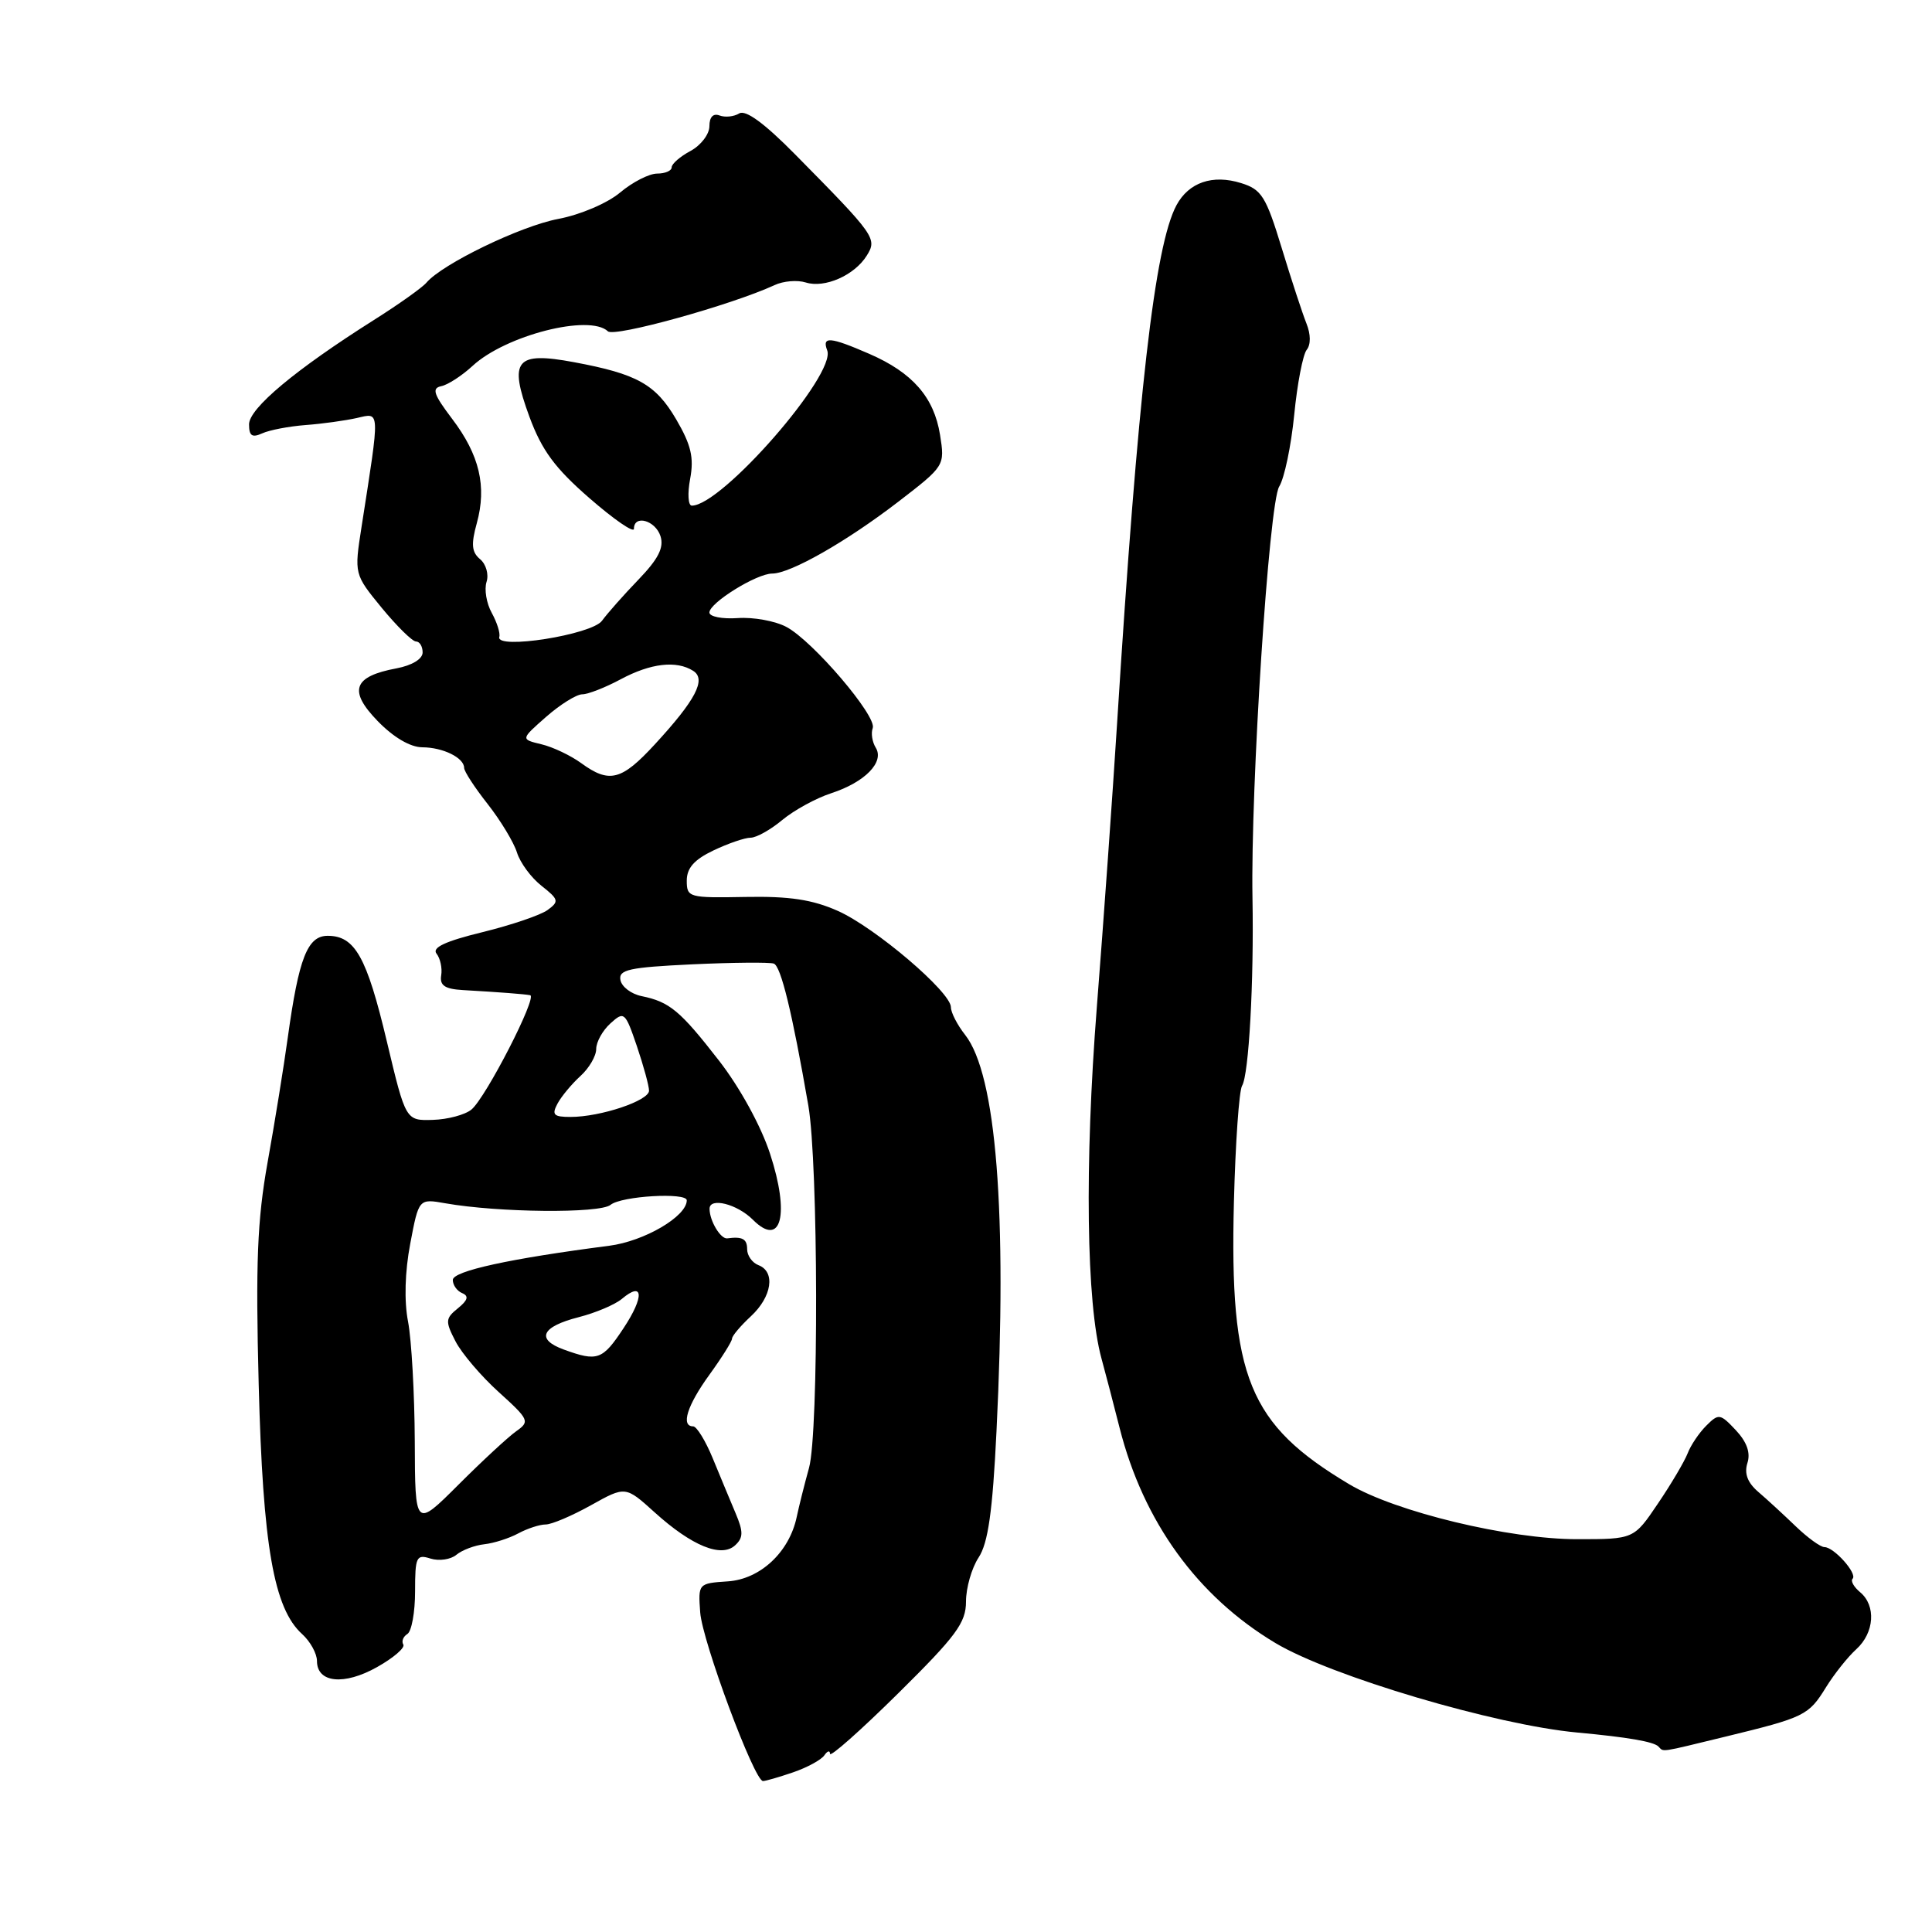 <?xml version="1.0" encoding="UTF-8" standalone="no"?>
<!DOCTYPE svg PUBLIC "-//W3C//DTD SVG 1.1//EN" "http://www.w3.org/Graphics/SVG/1.1/DTD/svg11.dtd" >
<svg xmlns="http://www.w3.org/2000/svg" xmlns:xlink="http://www.w3.org/1999/xlink" version="1.1" viewBox="0 0 256 256">
 <g >
 <path fill="currentColor"
d=" M 105.10 234.84 C 106.97 234.20 108.83 233.18 109.23 232.59 C 109.64 231.99 109.98 231.90 109.98 232.39 C 109.99 232.88 114.05 229.28 119.00 224.39 C 126.70 216.78 128.00 215.03 128.00 212.21 C 128.00 210.41 128.75 207.78 129.67 206.38 C 130.93 204.46 131.52 200.32 132.04 189.66 C 133.47 160.69 132.02 142.38 127.88 137.12 C 126.84 135.80 126.00 134.16 126.00 133.46 C 126.00 131.45 115.96 122.90 111.02 120.70 C 107.65 119.20 104.62 118.74 98.77 118.85 C 91.27 118.99 91.00 118.92 91.00 116.69 C 91.00 115.02 91.99 113.90 94.53 112.69 C 96.48 111.76 98.69 111.00 99.46 111.00 C 100.22 111.00 102.12 109.94 103.67 108.64 C 105.23 107.35 108.13 105.76 110.13 105.11 C 114.61 103.65 117.22 100.98 116.04 99.07 C 115.57 98.31 115.39 97.14 115.64 96.48 C 116.24 94.93 107.71 84.93 104.20 83.07 C 102.72 82.28 99.81 81.75 97.75 81.90 C 95.69 82.04 94.00 81.71 94.00 81.16 C 94.00 79.88 100.25 76.00 102.32 76.00 C 104.73 76.00 112.14 71.78 119.02 66.49 C 125.19 61.74 125.21 61.71 124.56 57.62 C 123.76 52.63 120.91 49.37 115.17 46.88 C 109.97 44.62 108.89 44.54 109.61 46.43 C 110.83 49.60 95.65 67.00 91.67 67.00 C 91.18 67.00 91.08 65.40 91.45 63.44 C 91.97 60.63 91.58 58.96 89.60 55.57 C 86.87 50.91 84.43 49.55 76.05 47.99 C 68.33 46.55 67.39 47.71 70.15 55.22 C 71.80 59.68 73.53 62.03 78.13 66.03 C 81.36 68.84 84.00 70.66 84.00 70.07 C 84.00 68.15 86.85 68.95 87.52 71.05 C 88.00 72.56 87.23 74.07 84.60 76.80 C 82.64 78.83 80.47 81.29 79.77 82.25 C 78.42 84.11 65.66 86.12 66.16 84.40 C 66.31 83.90 65.85 82.47 65.16 81.21 C 64.46 79.95 64.15 78.10 64.47 77.10 C 64.79 76.10 64.40 74.75 63.62 74.10 C 62.50 73.17 62.40 72.13 63.18 69.32 C 64.52 64.45 63.54 60.28 59.91 55.50 C 57.45 52.25 57.18 51.44 58.47 51.17 C 59.35 50.99 61.21 49.78 62.61 48.49 C 66.99 44.43 78.11 41.59 80.55 43.90 C 81.41 44.72 96.92 40.42 102.63 37.78 C 103.80 37.23 105.66 37.08 106.77 37.43 C 109.27 38.22 113.22 36.49 114.85 33.87 C 116.26 31.61 115.99 31.23 105.36 20.46 C 101.30 16.34 98.80 14.51 97.95 15.03 C 97.25 15.46 96.08 15.58 95.34 15.30 C 94.50 14.98 94.00 15.51 94.00 16.72 C 94.00 17.79 92.87 19.26 91.50 20.00 C 90.12 20.74 89.00 21.71 89.00 22.17 C 89.00 22.63 88.13 23.00 87.08 23.00 C 86.02 23.00 83.81 24.13 82.17 25.51 C 80.49 26.92 76.92 28.45 73.97 29.01 C 68.98 29.95 58.61 34.97 56.50 37.46 C 55.95 38.11 52.80 40.35 49.50 42.43 C 39.14 48.98 33.00 54.11 33.00 56.23 C 33.00 57.76 33.40 58.03 34.75 57.42 C 35.71 56.98 38.30 56.49 40.50 56.32 C 42.70 56.16 45.75 55.73 47.28 55.39 C 50.40 54.68 50.37 54.01 47.91 69.79 C 46.93 76.08 46.93 76.08 50.58 80.54 C 52.60 82.99 54.64 85.00 55.12 85.00 C 55.60 85.00 56.00 85.65 56.00 86.45 C 56.00 87.32 54.60 88.17 52.54 88.56 C 46.80 89.63 46.13 91.51 50.04 95.54 C 52.12 97.69 54.36 99.01 55.95 99.02 C 58.70 99.03 61.50 100.41 61.50 101.75 C 61.50 102.21 62.90 104.36 64.62 106.54 C 66.33 108.72 68.08 111.61 68.50 112.96 C 68.92 114.32 70.39 116.31 71.76 117.38 C 74.04 119.18 74.11 119.45 72.56 120.58 C 71.63 121.26 67.74 122.58 63.91 123.52 C 59.00 124.72 57.21 125.56 57.84 126.36 C 58.34 126.99 58.62 128.29 58.46 129.25 C 58.25 130.58 58.94 131.05 61.34 131.19 C 66.35 131.48 69.44 131.72 70.25 131.87 C 71.25 132.05 64.38 145.44 62.47 147.02 C 61.64 147.71 59.34 148.33 57.36 148.39 C 53.76 148.50 53.76 148.50 51.26 138.00 C 48.60 126.79 47.03 124.00 43.42 124.00 C 40.74 124.00 39.59 126.94 38.13 137.50 C 37.60 141.35 36.40 148.78 35.46 154.00 C 34.09 161.67 33.86 167.35 34.28 183.50 C 34.83 204.82 36.27 213.13 40.04 216.53 C 41.12 217.51 42.00 219.11 42.00 220.09 C 42.00 222.99 45.59 223.36 49.96 220.90 C 52.14 219.68 53.70 218.33 53.44 217.91 C 53.18 217.48 53.42 216.86 53.98 216.51 C 54.54 216.16 55.00 213.63 55.00 210.87 C 55.00 206.28 55.17 205.92 57.05 206.52 C 58.17 206.87 59.72 206.65 60.47 206.02 C 61.23 205.39 62.90 204.76 64.18 204.62 C 65.45 204.48 67.48 203.83 68.68 203.18 C 69.89 202.53 71.52 202.00 72.31 202.00 C 73.10 202.00 75.80 200.85 78.31 199.45 C 82.88 196.90 82.88 196.90 86.76 200.41 C 91.69 204.86 95.60 206.45 97.42 204.75 C 98.50 203.75 98.51 202.97 97.47 200.51 C 96.77 198.85 95.41 195.59 94.45 193.25 C 93.49 190.91 92.31 189.00 91.85 189.00 C 90.18 189.00 91.05 186.23 94.00 182.16 C 95.65 179.88 97.00 177.73 97.00 177.37 C 97.00 177.02 98.12 175.69 99.50 174.41 C 102.29 171.82 102.78 168.51 100.50 167.64 C 99.67 167.32 99.00 166.37 99.00 165.53 C 99.00 164.16 98.37 163.82 96.36 164.09 C 95.49 164.20 94.03 161.79 94.02 160.18 C 94.00 158.61 97.68 159.53 99.77 161.63 C 103.53 165.39 104.68 160.93 102.03 152.86 C 100.83 149.19 98.03 144.09 95.28 140.55 C 90.13 133.92 88.73 132.75 85.01 131.99 C 83.64 131.71 82.38 130.76 82.21 129.86 C 81.95 128.48 83.35 128.18 91.70 127.78 C 97.09 127.53 101.96 127.49 102.53 127.68 C 103.48 128.02 104.97 134.16 107.11 146.50 C 108.43 154.13 108.50 189.84 107.20 194.50 C 106.59 196.70 105.86 199.62 105.57 201.00 C 104.59 205.66 100.74 209.26 96.43 209.54 C 92.53 209.80 92.50 209.83 92.78 213.65 C 93.06 217.48 99.95 236.00 101.10 236.00 C 101.43 236.00 103.23 235.48 105.10 234.84 Z  M 228.69 230.10 C 239.12 227.56 239.65 227.31 241.95 223.58 C 243.04 221.82 244.85 219.54 245.97 218.53 C 248.37 216.35 248.61 212.75 246.48 210.98 C 245.64 210.28 245.19 209.48 245.48 209.19 C 246.15 208.52 243.01 205.00 241.75 205.00 C 241.23 205.00 239.52 203.76 237.95 202.25 C 236.38 200.74 234.16 198.69 233.00 197.70 C 231.56 196.47 231.10 195.26 231.54 193.86 C 231.98 192.50 231.47 191.07 230.00 189.50 C 227.93 187.30 227.73 187.27 226.08 188.92 C 225.13 189.87 224.02 191.52 223.62 192.58 C 223.21 193.63 221.45 196.63 219.69 199.22 C 216.50 203.95 216.50 203.95 209.00 203.95 C 199.98 203.96 184.92 200.33 178.78 196.67 C 165.46 188.73 162.91 182.48 163.50 159.26 C 163.70 151.43 164.19 144.50 164.58 143.87 C 165.48 142.41 166.16 130.09 165.96 119.00 C 165.70 104.33 168.14 66.68 169.50 64.47 C 170.19 63.36 171.08 59.09 171.49 54.97 C 171.89 50.86 172.64 46.99 173.14 46.36 C 173.70 45.67 173.69 44.30 173.11 42.86 C 172.59 41.56 171.11 37.06 169.83 32.85 C 167.75 26.03 167.17 25.10 164.45 24.26 C 160.67 23.08 157.52 24.17 155.89 27.19 C 153.01 32.55 150.78 52.03 148.01 96.00 C 147.44 105.08 146.24 121.90 145.34 133.39 C 143.70 154.34 143.94 172.65 145.95 180.00 C 146.48 181.93 147.56 186.06 148.35 189.19 C 151.50 201.63 158.66 211.53 169.00 217.71 C 176.36 222.11 198.15 228.57 209.00 229.57 C 215.71 230.19 219.11 230.78 219.75 231.42 C 220.50 232.17 219.71 232.28 228.69 230.10 Z  M 54.96 190.98 C 54.93 184.67 54.53 177.53 54.07 175.13 C 53.54 172.40 53.65 168.51 54.36 164.79 C 55.49 158.82 55.49 158.82 59.00 159.44 C 66.03 160.68 79.48 160.81 80.90 159.65 C 82.34 158.47 91.00 157.97 91.00 159.05 C 91.00 161.18 85.38 164.47 80.72 165.07 C 67.55 166.77 60.00 168.42 60.00 169.60 C 60.00 170.28 60.56 171.07 61.25 171.35 C 62.15 171.73 61.99 172.29 60.68 173.35 C 59.01 174.70 58.98 175.07 60.36 177.74 C 61.19 179.34 63.77 182.37 66.10 184.47 C 70.11 188.10 70.23 188.36 68.41 189.64 C 67.36 190.38 63.91 193.57 60.75 196.73 C 55.00 202.47 55.00 202.47 54.96 190.98 Z  M 74.70 178.82 C 70.97 177.46 71.74 175.79 76.69 174.53 C 78.92 173.96 81.49 172.87 82.40 172.11 C 85.27 169.69 85.40 171.80 82.63 175.98 C 79.83 180.22 79.18 180.45 74.70 178.82 Z  M 73.87 146.24 C 74.39 145.27 75.76 143.63 76.91 142.58 C 78.06 141.54 79.00 139.93 79.00 139.00 C 79.00 138.07 79.85 136.54 80.89 135.60 C 82.70 133.96 82.84 134.08 84.39 138.62 C 85.27 141.23 86.00 143.88 86.00 144.52 C 86.00 145.85 79.57 148.00 75.60 148.00 C 73.36 148.00 73.08 147.72 73.87 146.24 Z  M 77.00 101.11 C 75.62 100.11 73.26 98.98 71.74 98.62 C 68.98 97.96 68.98 97.96 72.37 94.98 C 74.24 93.34 76.39 92.00 77.15 92.00 C 77.91 92.00 80.21 91.10 82.26 90.00 C 86.22 87.88 89.63 87.48 91.85 88.89 C 93.62 90.01 92.19 92.75 86.76 98.64 C 82.35 103.43 80.74 103.84 77.00 101.11 Z "/>
</g>
</svg>